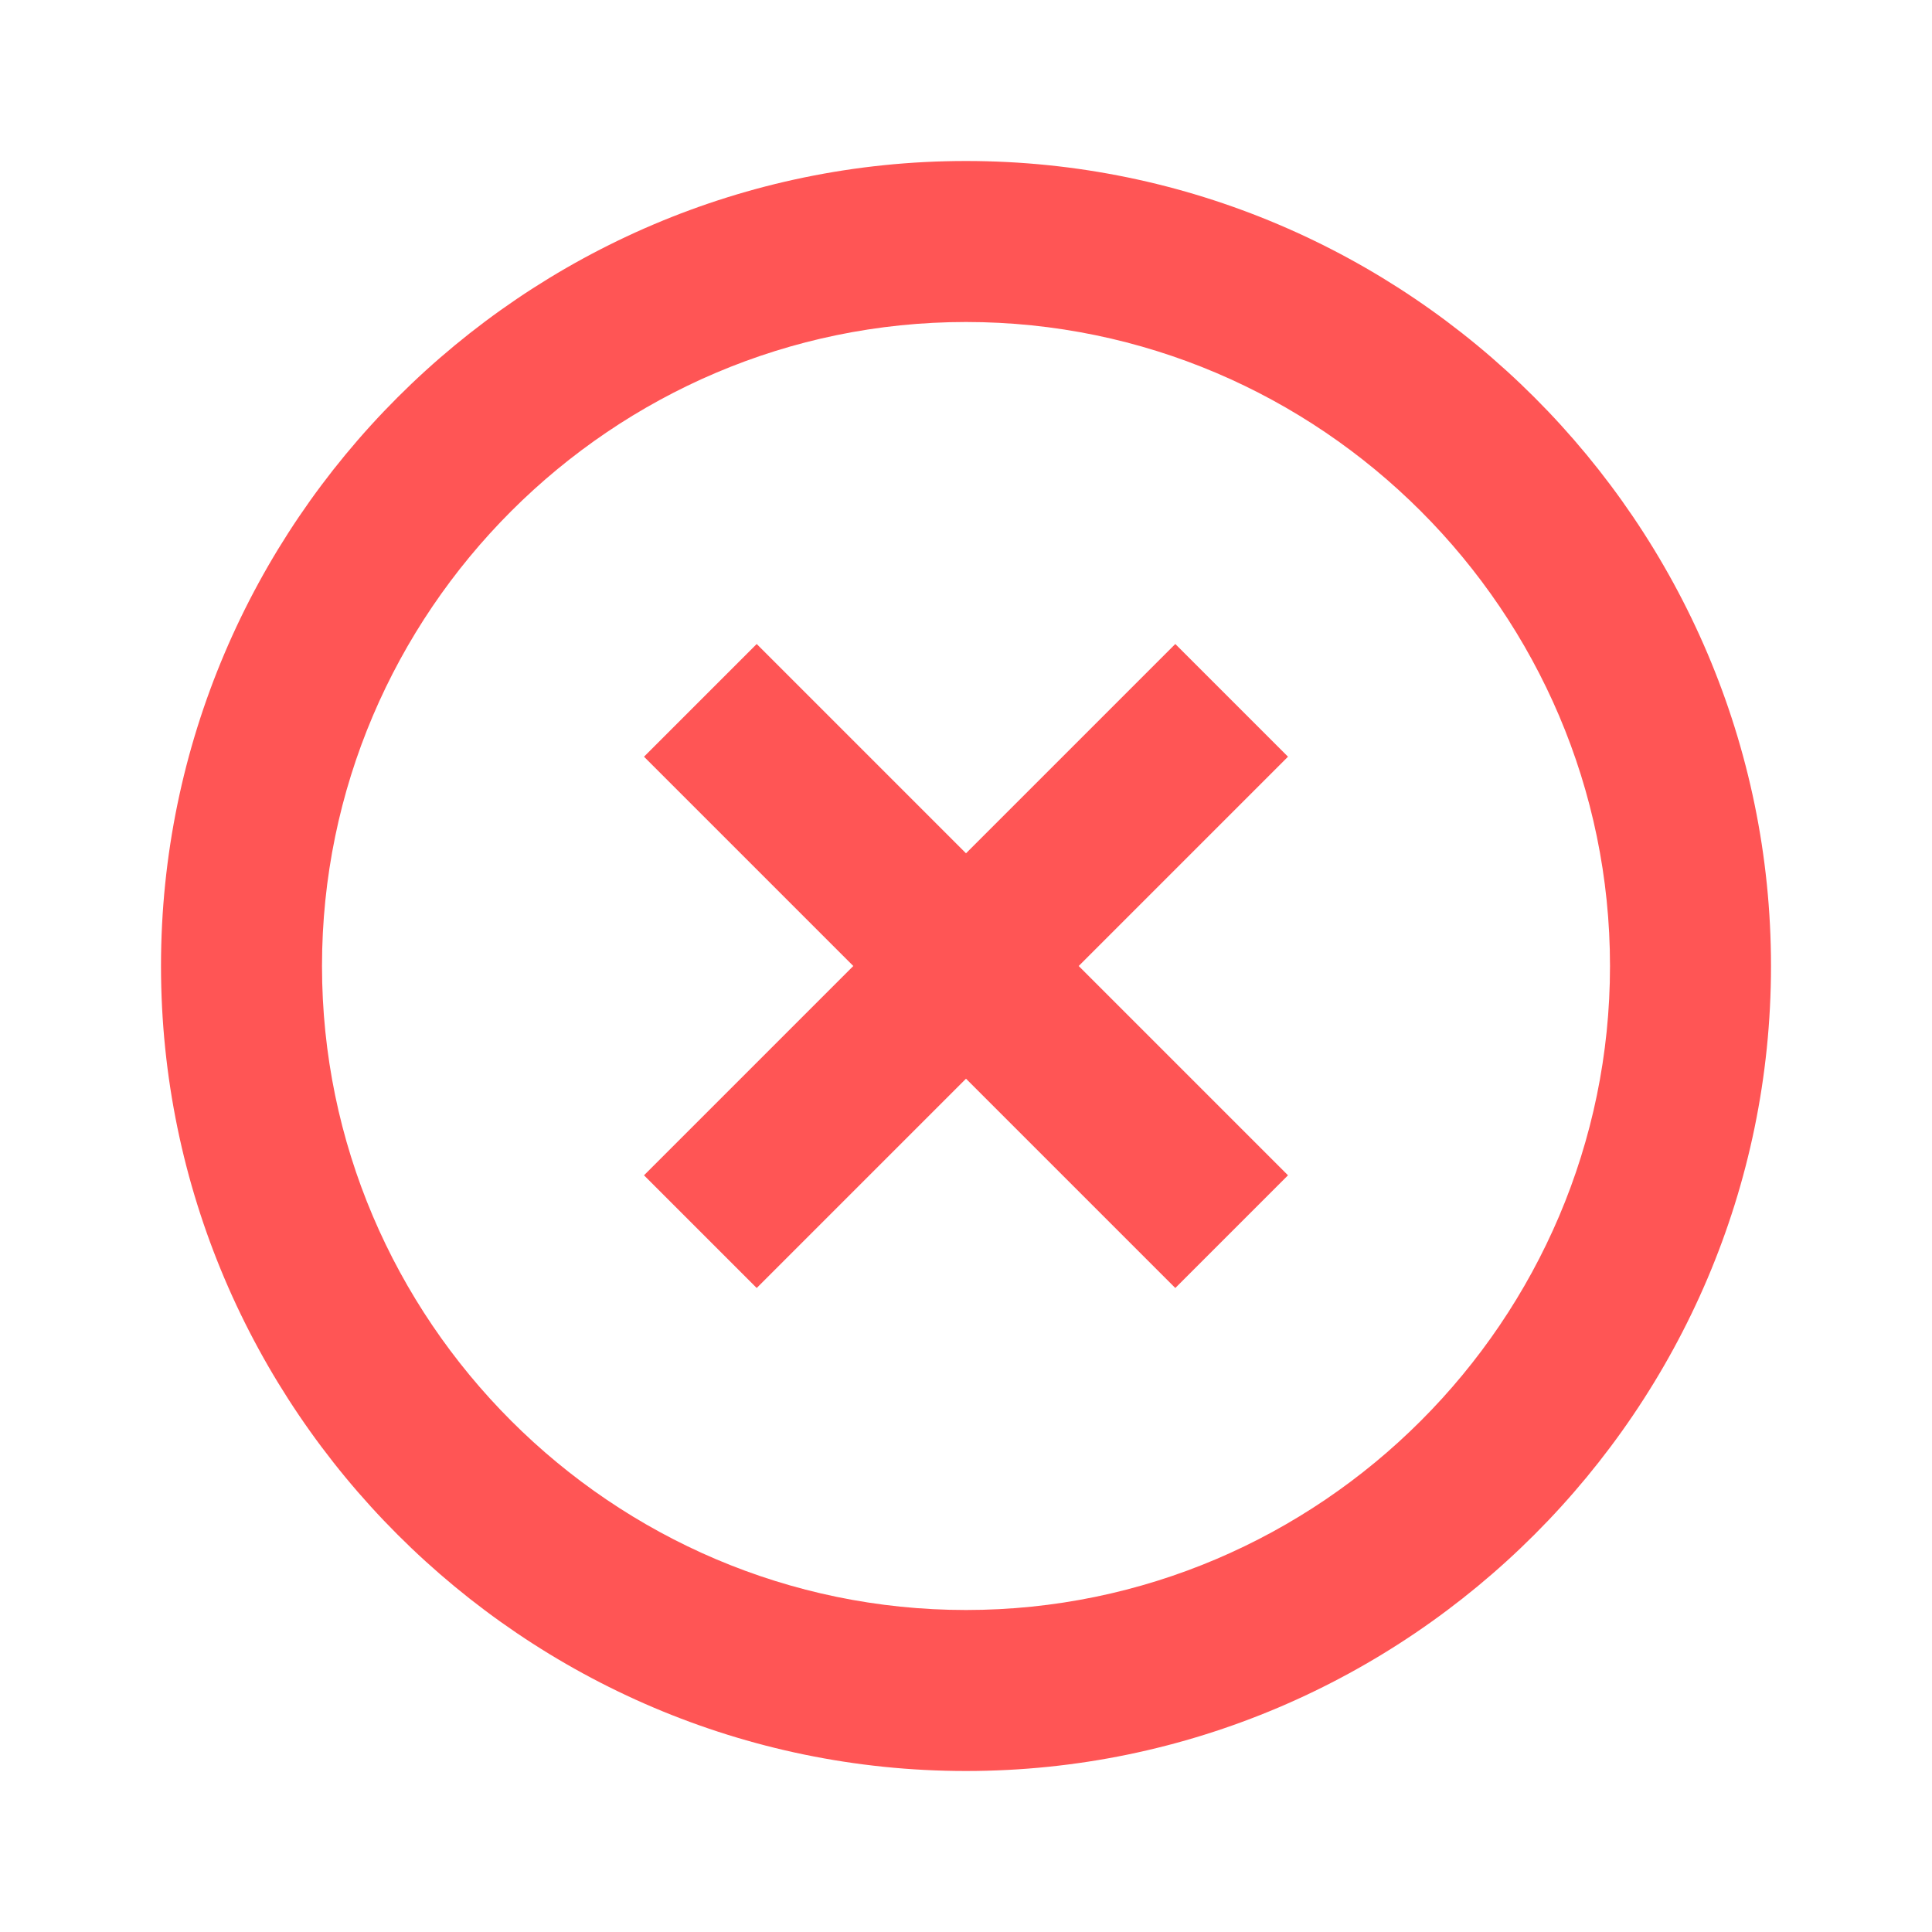 <?xml version="1.0" encoding="utf-8"?>
<!-- Generator: Adobe Illustrator 26.0.3, SVG Export Plug-In . SVG Version: 6.00 Build 0)  -->
<svg version="1.1" id="Layer_1" xmlns="http://www.w3.org/2000/svg" xmlns:xlink="http://www.w3.org/1999/xlink" x="0px" y="0px"
	 viewBox="0 0 24 24" style="enable-background:new 0 0 24 24;" xml:space="preserve">
<style type="text/css">
	.st0{fill:none;}
	.st1{fill:#FF5555;}
</style>
<path class="st0" d="M0,0h24v24H0V0z"/>
<path class="st1" d="M14.6,8L12,10.6L9.4,8L8,9.4l2.6,2.6L8,14.6L9.4,16l2.6-2.6l2.6,2.6l1.4-1.4L13.4,12L16,9.4L14.6,8z M12,2
	C6.5,2,2,6.5,2,12s4.5,10,10,10s10-4.5,10-10S17.5,2,12,2z M12,20c-4.4,0-8-3.6-8-8s3.6-8,8-8s8,3.6,8,8S16.4,20,12,20z"/>
</svg>
